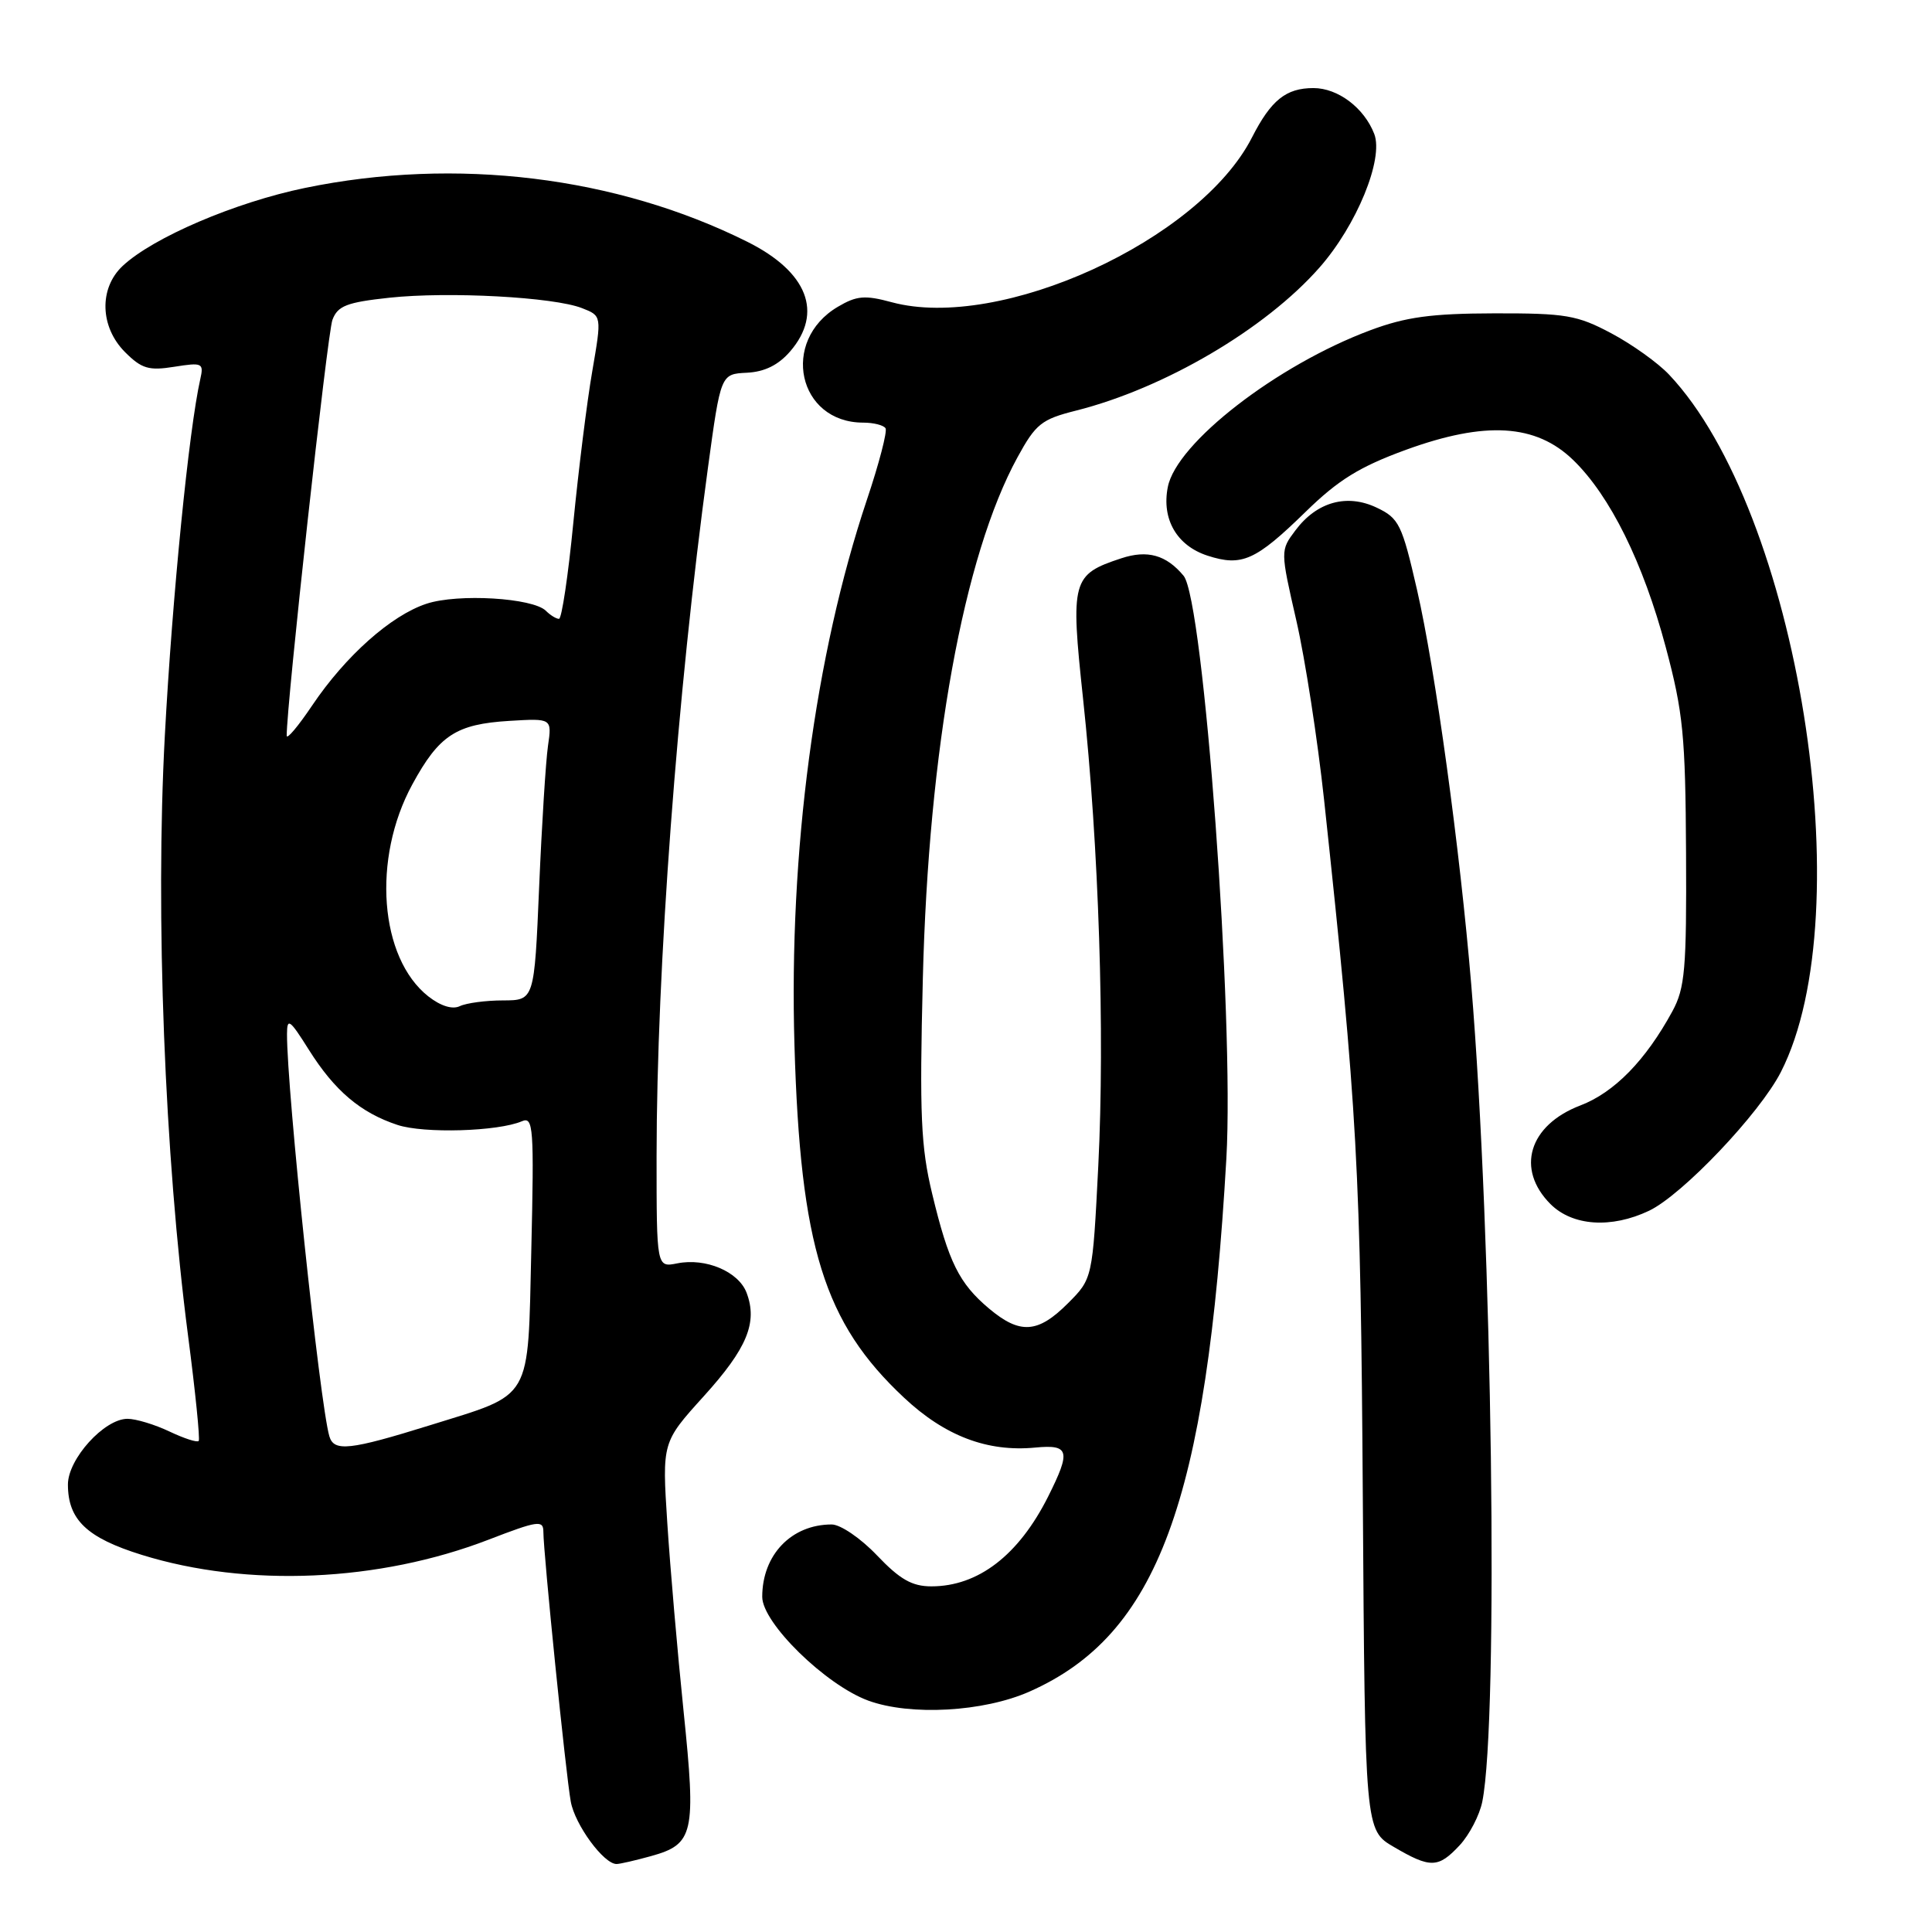 <?xml version="1.0" encoding="UTF-8" standalone="no"?>
<!DOCTYPE svg PUBLIC "-//W3C//DTD SVG 1.1//EN" "http://www.w3.org/Graphics/SVG/1.1/DTD/svg11.dtd" >
<svg xmlns="http://www.w3.org/2000/svg" xmlns:xlink="http://www.w3.org/1999/xlink" version="1.1" viewBox="0 0 256 256">
 <g >
 <path fill="currentColor"
d=" M 86.24 245.95 C 91.94 244.37 92.25 243.00 90.58 226.77 C 89.77 218.92 88.80 207.69 88.42 201.80 C 87.73 191.11 87.73 191.11 93.26 185.00 C 99.00 178.66 100.42 175.23 98.92 171.28 C 97.85 168.49 93.52 166.65 89.75 167.40 C 87.00 167.95 87.00 167.95 87.00 153.22 C 87.01 128.37 89.73 91.90 93.80 62.03 C 95.50 49.56 95.50 49.56 98.96 49.39 C 101.33 49.27 103.14 48.37 104.71 46.55 C 109.11 41.43 107.01 36.03 99.05 32.05 C 81.67 23.37 60.41 20.78 40.42 24.90 C 31.16 26.81 20.29 31.46 16.25 35.24 C 13.09 38.20 13.24 43.33 16.57 46.66 C 18.77 48.86 19.72 49.14 23.09 48.60 C 26.81 48.01 27.02 48.10 26.54 50.23 C 25.03 56.92 22.83 79.01 21.84 97.50 C 20.57 121.14 21.81 153.11 24.92 177.00 C 25.89 184.43 26.52 190.69 26.33 190.93 C 26.13 191.17 24.39 190.60 22.45 189.68 C 20.52 188.76 18.01 188.00 16.89 188.00 C 13.82 188.00 9.00 193.32 9.00 196.70 C 9.00 201.38 11.51 203.77 18.79 206.03 C 32.80 210.38 50.23 209.61 64.75 204.01 C 71.26 201.50 72.00 201.39 72.00 202.97 C 72.00 205.75 74.98 235.16 75.63 238.72 C 76.18 241.79 80.01 247.01 81.70 246.99 C 82.14 246.99 84.18 246.52 86.24 245.95 Z  M 193.43 244.49 C 194.71 243.10 196.05 240.52 196.41 238.74 C 198.60 227.88 197.74 163.86 194.95 130.50 C 193.45 112.48 190.18 88.66 187.76 78.14 C 185.77 69.48 185.38 68.67 182.43 67.27 C 178.47 65.38 174.47 66.50 171.64 70.29 C 169.65 72.94 169.65 72.96 171.77 82.22 C 172.94 87.32 174.59 98.03 175.45 106.00 C 179.88 147.29 180.29 154.71 180.58 198.50 C 180.87 242.50 180.87 242.50 184.69 244.73 C 189.55 247.58 190.58 247.55 193.43 244.49 Z  M 136.40 224.15 C 153.39 216.63 159.88 199.06 162.50 153.50 C 163.56 134.90 159.50 79.51 156.83 76.29 C 154.53 73.53 152.04 72.83 148.57 73.98 C 142.04 76.13 141.83 76.88 143.51 92.57 C 145.61 112.14 146.41 136.90 145.53 154.46 C 144.77 169.43 144.77 169.43 141.49 172.71 C 137.52 176.68 135.15 176.84 131.04 173.38 C 127.09 170.05 125.70 167.26 123.52 158.19 C 122.02 151.97 121.83 147.74 122.28 129.69 C 123.04 99.25 127.67 73.68 134.82 60.60 C 137.24 56.17 138.00 55.56 142.57 54.41 C 154.28 51.46 167.66 43.61 174.84 35.45 C 179.77 29.85 183.36 21.08 182.10 17.76 C 180.77 14.30 177.29 11.67 174.04 11.67 C 170.40 11.67 168.42 13.26 165.89 18.22 C 158.94 31.84 132.54 43.92 118.17 40.05 C 114.60 39.08 113.51 39.18 111.02 40.65 C 103.36 45.17 105.72 56.00 114.38 56.00 C 115.75 56.00 117.09 56.34 117.34 56.75 C 117.59 57.16 116.48 61.44 114.86 66.25 C 107.98 86.80 104.52 112.85 105.27 138.49 C 106.05 165.21 109.18 175.28 119.80 185.21 C 125.21 190.28 130.84 192.42 137.18 191.81 C 141.70 191.38 141.92 192.24 138.89 198.29 C 134.98 206.08 129.62 210.20 123.41 210.20 C 120.85 210.20 119.24 209.28 116.21 206.10 C 114.05 203.83 111.37 202.00 110.20 202.00 C 104.86 202.00 101.00 206.03 101.00 211.59 C 101.00 215.05 109.39 223.26 115.05 225.34 C 120.63 227.38 130.31 226.84 136.40 224.15 Z  M 218.51 160.43 C 222.92 158.33 233.17 147.55 235.98 142.04 C 246.76 120.91 238.24 67.74 221.18 49.66 C 219.71 48.09 216.25 45.62 213.50 44.16 C 208.99 41.76 207.47 41.50 198.00 41.52 C 189.66 41.54 186.28 42.00 181.57 43.76 C 169.21 48.37 155.87 58.70 154.74 64.54 C 153.90 68.80 155.94 72.31 160.01 73.63 C 164.55 75.10 166.37 74.29 173.00 67.82 C 177.33 63.59 180.16 61.84 186.30 59.60 C 196.83 55.77 203.52 56.17 208.46 60.96 C 213.35 65.70 217.73 74.55 220.72 85.75 C 223.03 94.39 223.33 97.48 223.41 113.00 C 223.49 128.42 223.27 130.92 221.60 134.00 C 218.05 140.52 213.90 144.76 209.40 146.48 C 202.58 149.09 200.82 154.91 205.45 159.55 C 208.37 162.46 213.50 162.81 218.51 160.43 Z  M 43.64 190.31 C 42.38 186.00 38.00 144.42 38.03 137.00 C 38.04 134.81 38.40 135.08 40.93 139.11 C 44.34 144.53 47.77 147.44 52.67 149.06 C 56.19 150.22 65.99 149.93 69.16 148.57 C 70.67 147.92 70.78 149.37 70.40 165.66 C 69.92 185.92 70.70 184.57 56.95 188.86 C 46.34 192.16 44.25 192.39 43.64 190.31 Z  M 56.76 132.03 C 50.28 126.93 49.28 113.77 54.63 103.95 C 58.18 97.42 60.43 95.95 67.50 95.52 C 73.14 95.18 73.14 95.18 72.61 98.84 C 72.32 100.85 71.79 109.26 71.44 117.52 C 70.80 132.55 70.80 132.55 66.65 132.56 C 64.37 132.56 61.79 132.91 60.93 133.32 C 59.95 133.79 58.40 133.31 56.76 132.03 Z  M 37.99 97.49 C 37.95 93.54 43.38 44.12 44.05 42.38 C 44.75 40.52 45.95 40.06 51.59 39.45 C 59.45 38.61 73.38 39.36 77.12 40.83 C 79.74 41.85 79.74 41.85 78.48 49.18 C 77.78 53.20 76.66 62.24 75.97 69.25 C 75.29 76.26 74.43 82.00 74.07 82.00 C 73.70 82.00 72.92 81.52 72.34 80.94 C 70.62 79.22 60.68 78.62 56.51 80.00 C 51.82 81.54 45.78 86.92 41.37 93.47 C 39.52 96.22 38.00 98.03 37.99 97.49 Z "/>
</g>
</svg>